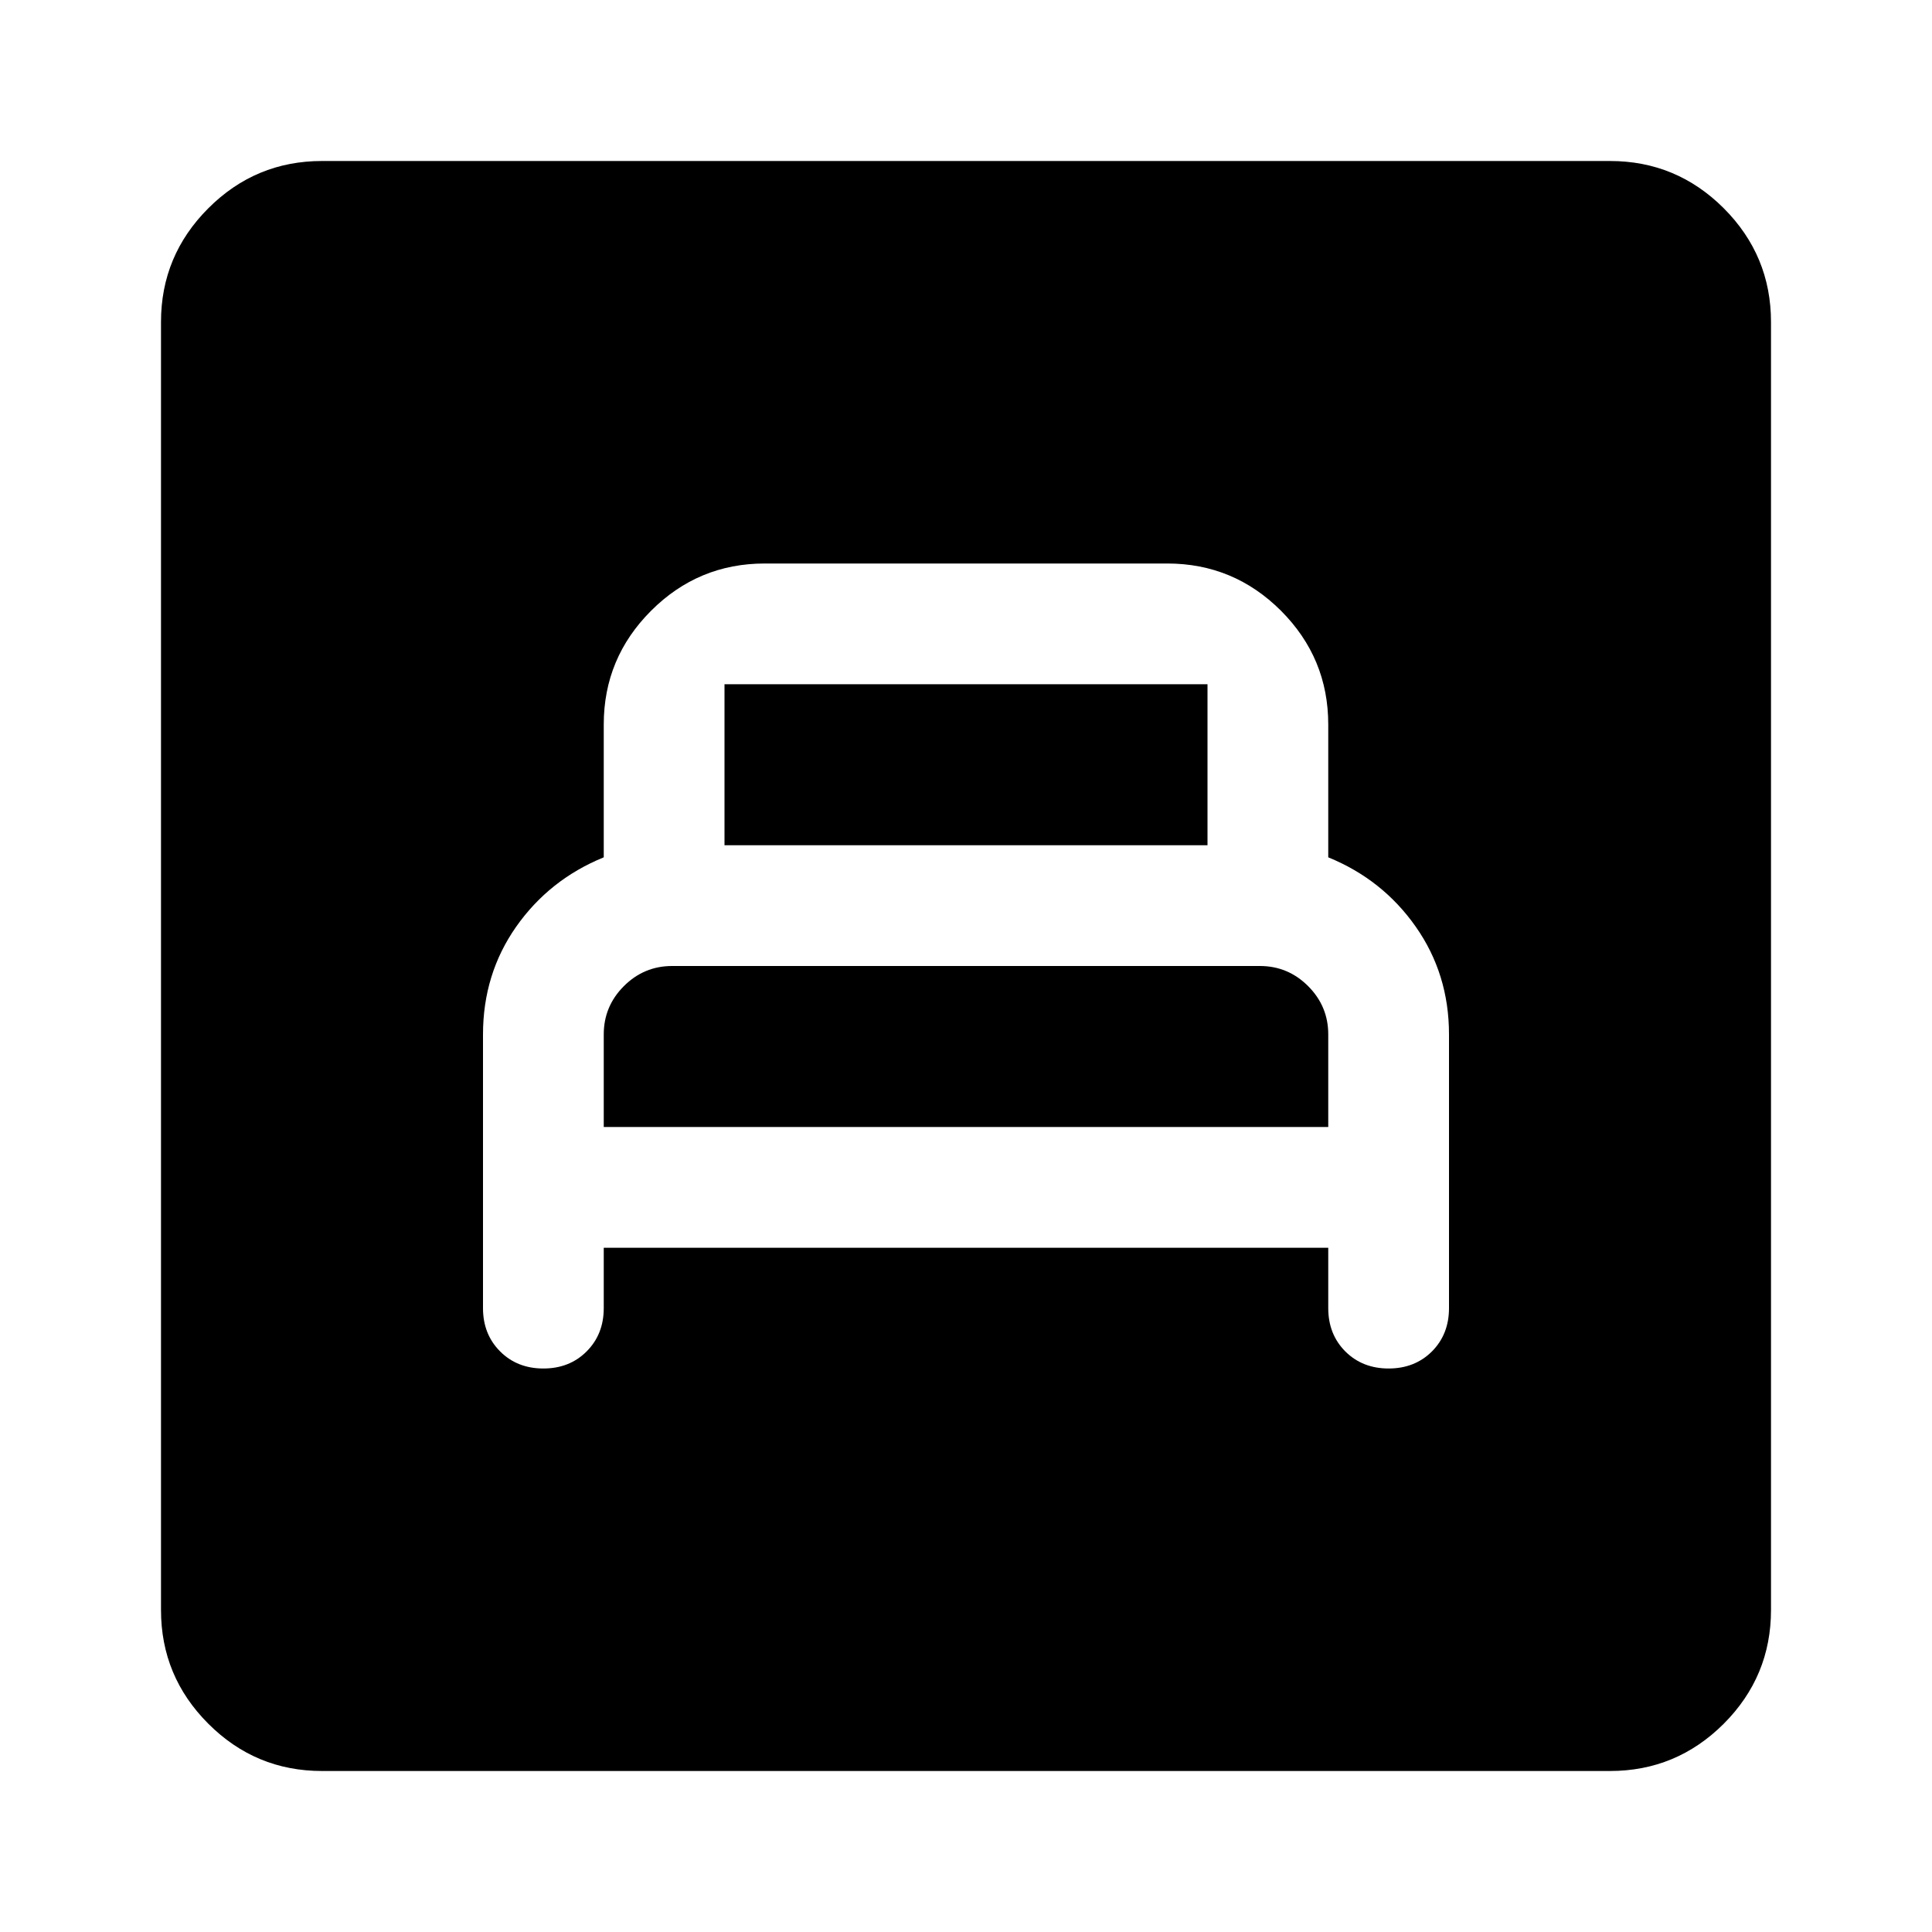 <svg xmlns="http://www.w3.org/2000/svg" height="24" width="24"><path d="M7.5 15.5h9v.75q0 .325.212.538.213.212.538.212.325 0 .538-.212.212-.213.212-.538v-3.4q0-.75-.413-1.338-.412-.587-1.087-.862V9q0-.825-.587-1.413Q15.325 7 14.5 7h-5q-.825 0-1.412.587Q7.5 8.175 7.5 9v1.65q-.675.275-1.088.862Q6 12.1 6 12.85v3.4q0 .325.213.538.212.212.537.212.325 0 .537-.212.213-.213.213-.538Zm1.5-5v-2h6v2ZM7.5 14v-1.15q0-.35.25-.6t.6-.25h7.3q.35 0 .6.25t.25.6V14ZM4 22q-.825 0-1.412-.587Q2 20.825 2 20V4q0-.825.588-1.413Q3.175 2 4 2h16q.825 0 1.413.587Q22 3.175 22 4v16q0 .825-.587 1.413Q20.825 22 20 22Z"/></svg>